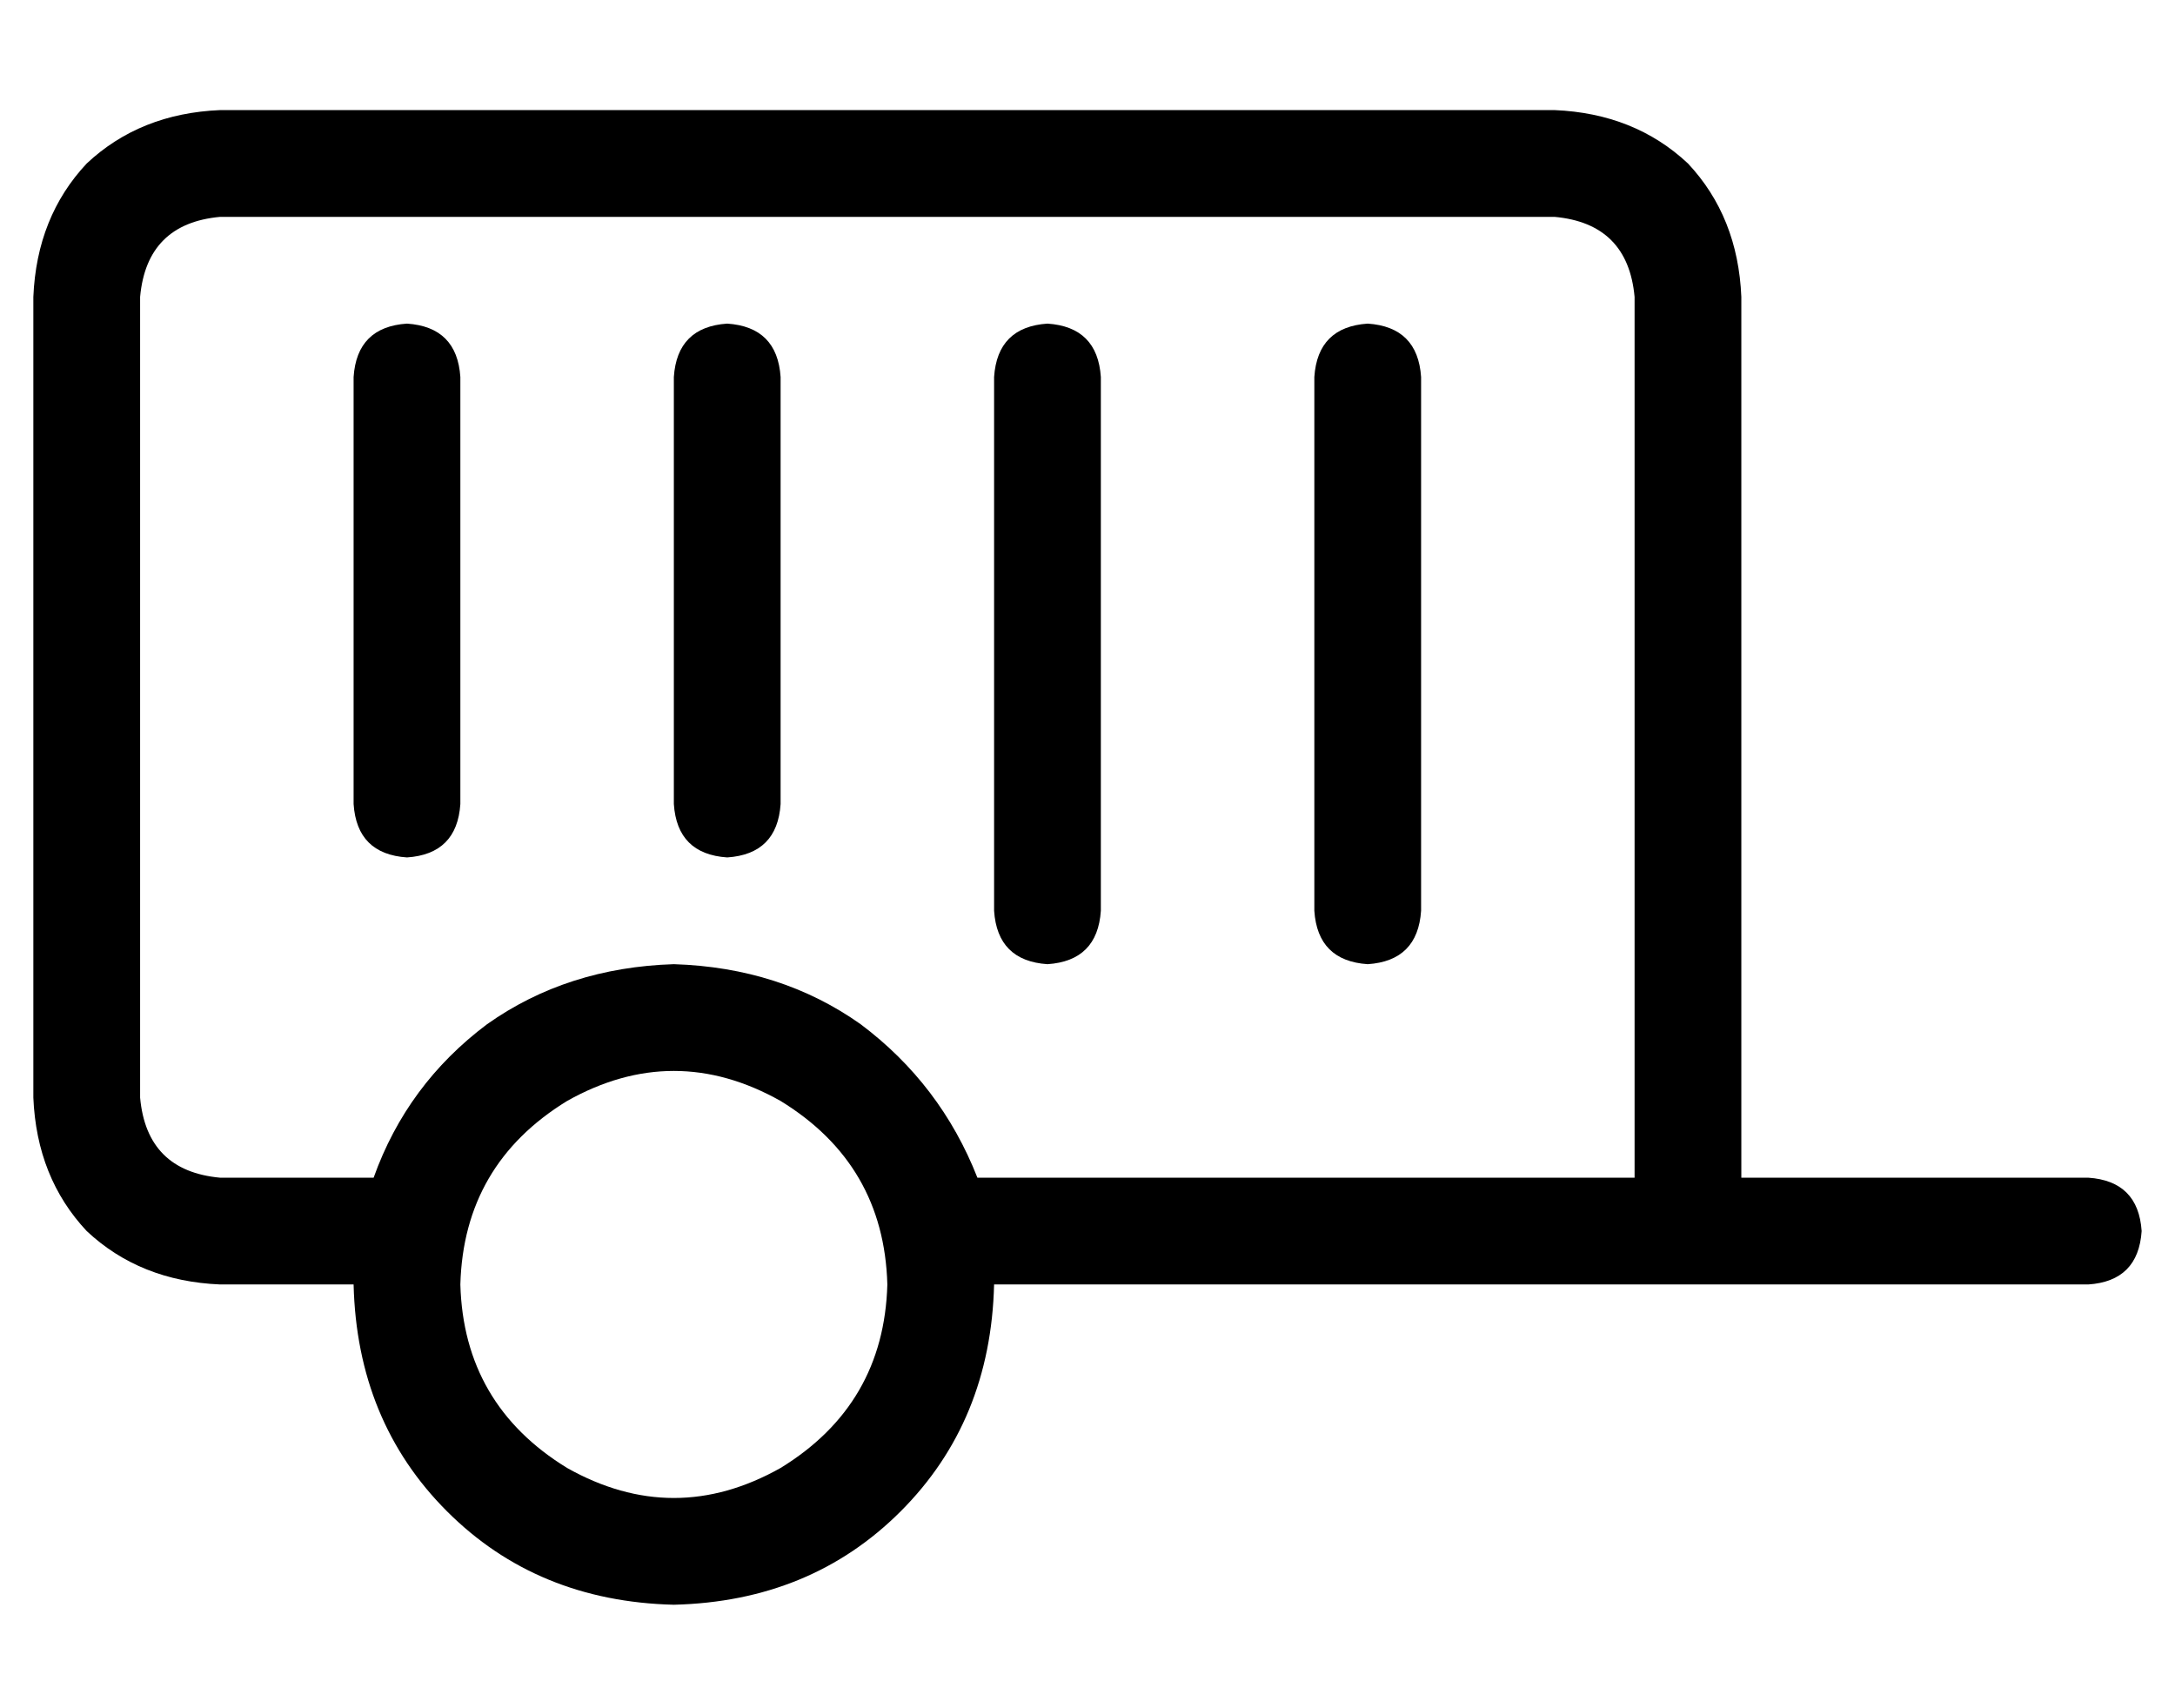 <?xml version="1.0" standalone="no"?>
<!DOCTYPE svg PUBLIC "-//W3C//DTD SVG 1.1//EN" "http://www.w3.org/Graphics/SVG/1.1/DTD/svg11.dtd" >
<svg xmlns="http://www.w3.org/2000/svg" xmlns:xlink="http://www.w3.org/1999/xlink" version="1.1" viewBox="-10 -40 652 512">
   <path fill="currentColor"
d="M56 25h400h-400h400q22 2 24 24v264v0h-197v0q-11 -28 -35 -46q-24 -17 -56 -18q-32 1 -56 18q-24 18 -34 46h-46v0q-22 -2 -24 -24v-240v0q2 -22 24 -24v0zM288 345h328h-328h328q15 -1 16 -16q-1 -15 -16 -16h-104v0v-264v0q-1 -24 -16 -40q-16 -15 -40 -16h-400v0
q-24 1 -40 16q-15 16 -16 40v240v0q1 24 16 40q16 15 40 16h40v0q1 41 28 68t68 28q41 -1 68 -28t28 -68v0zM256 345q-1 36 -32 55q-32 18 -64 0q-31 -19 -32 -55q1 -36 32 -55q32 -18 64 0q31 19 32 55v0zM112 57q-15 1 -16 16v128v0q1 15 16 16q15 -1 16 -16v-128v0
q-1 -15 -16 -16v0zM208 57q-15 1 -16 16v128v0q1 15 16 16q15 -1 16 -16v-128v0q-1 -15 -16 -16v0zM304 57q-15 1 -16 16v160v0q1 15 16 16q15 -1 16 -16v-160v0q-1 -15 -16 -16v0zM400 57q-15 1 -16 16v160v0q1 15 16 16q15 -1 16 -16v-160v0q-1 -15 -16 -16v0z" />
</svg>
